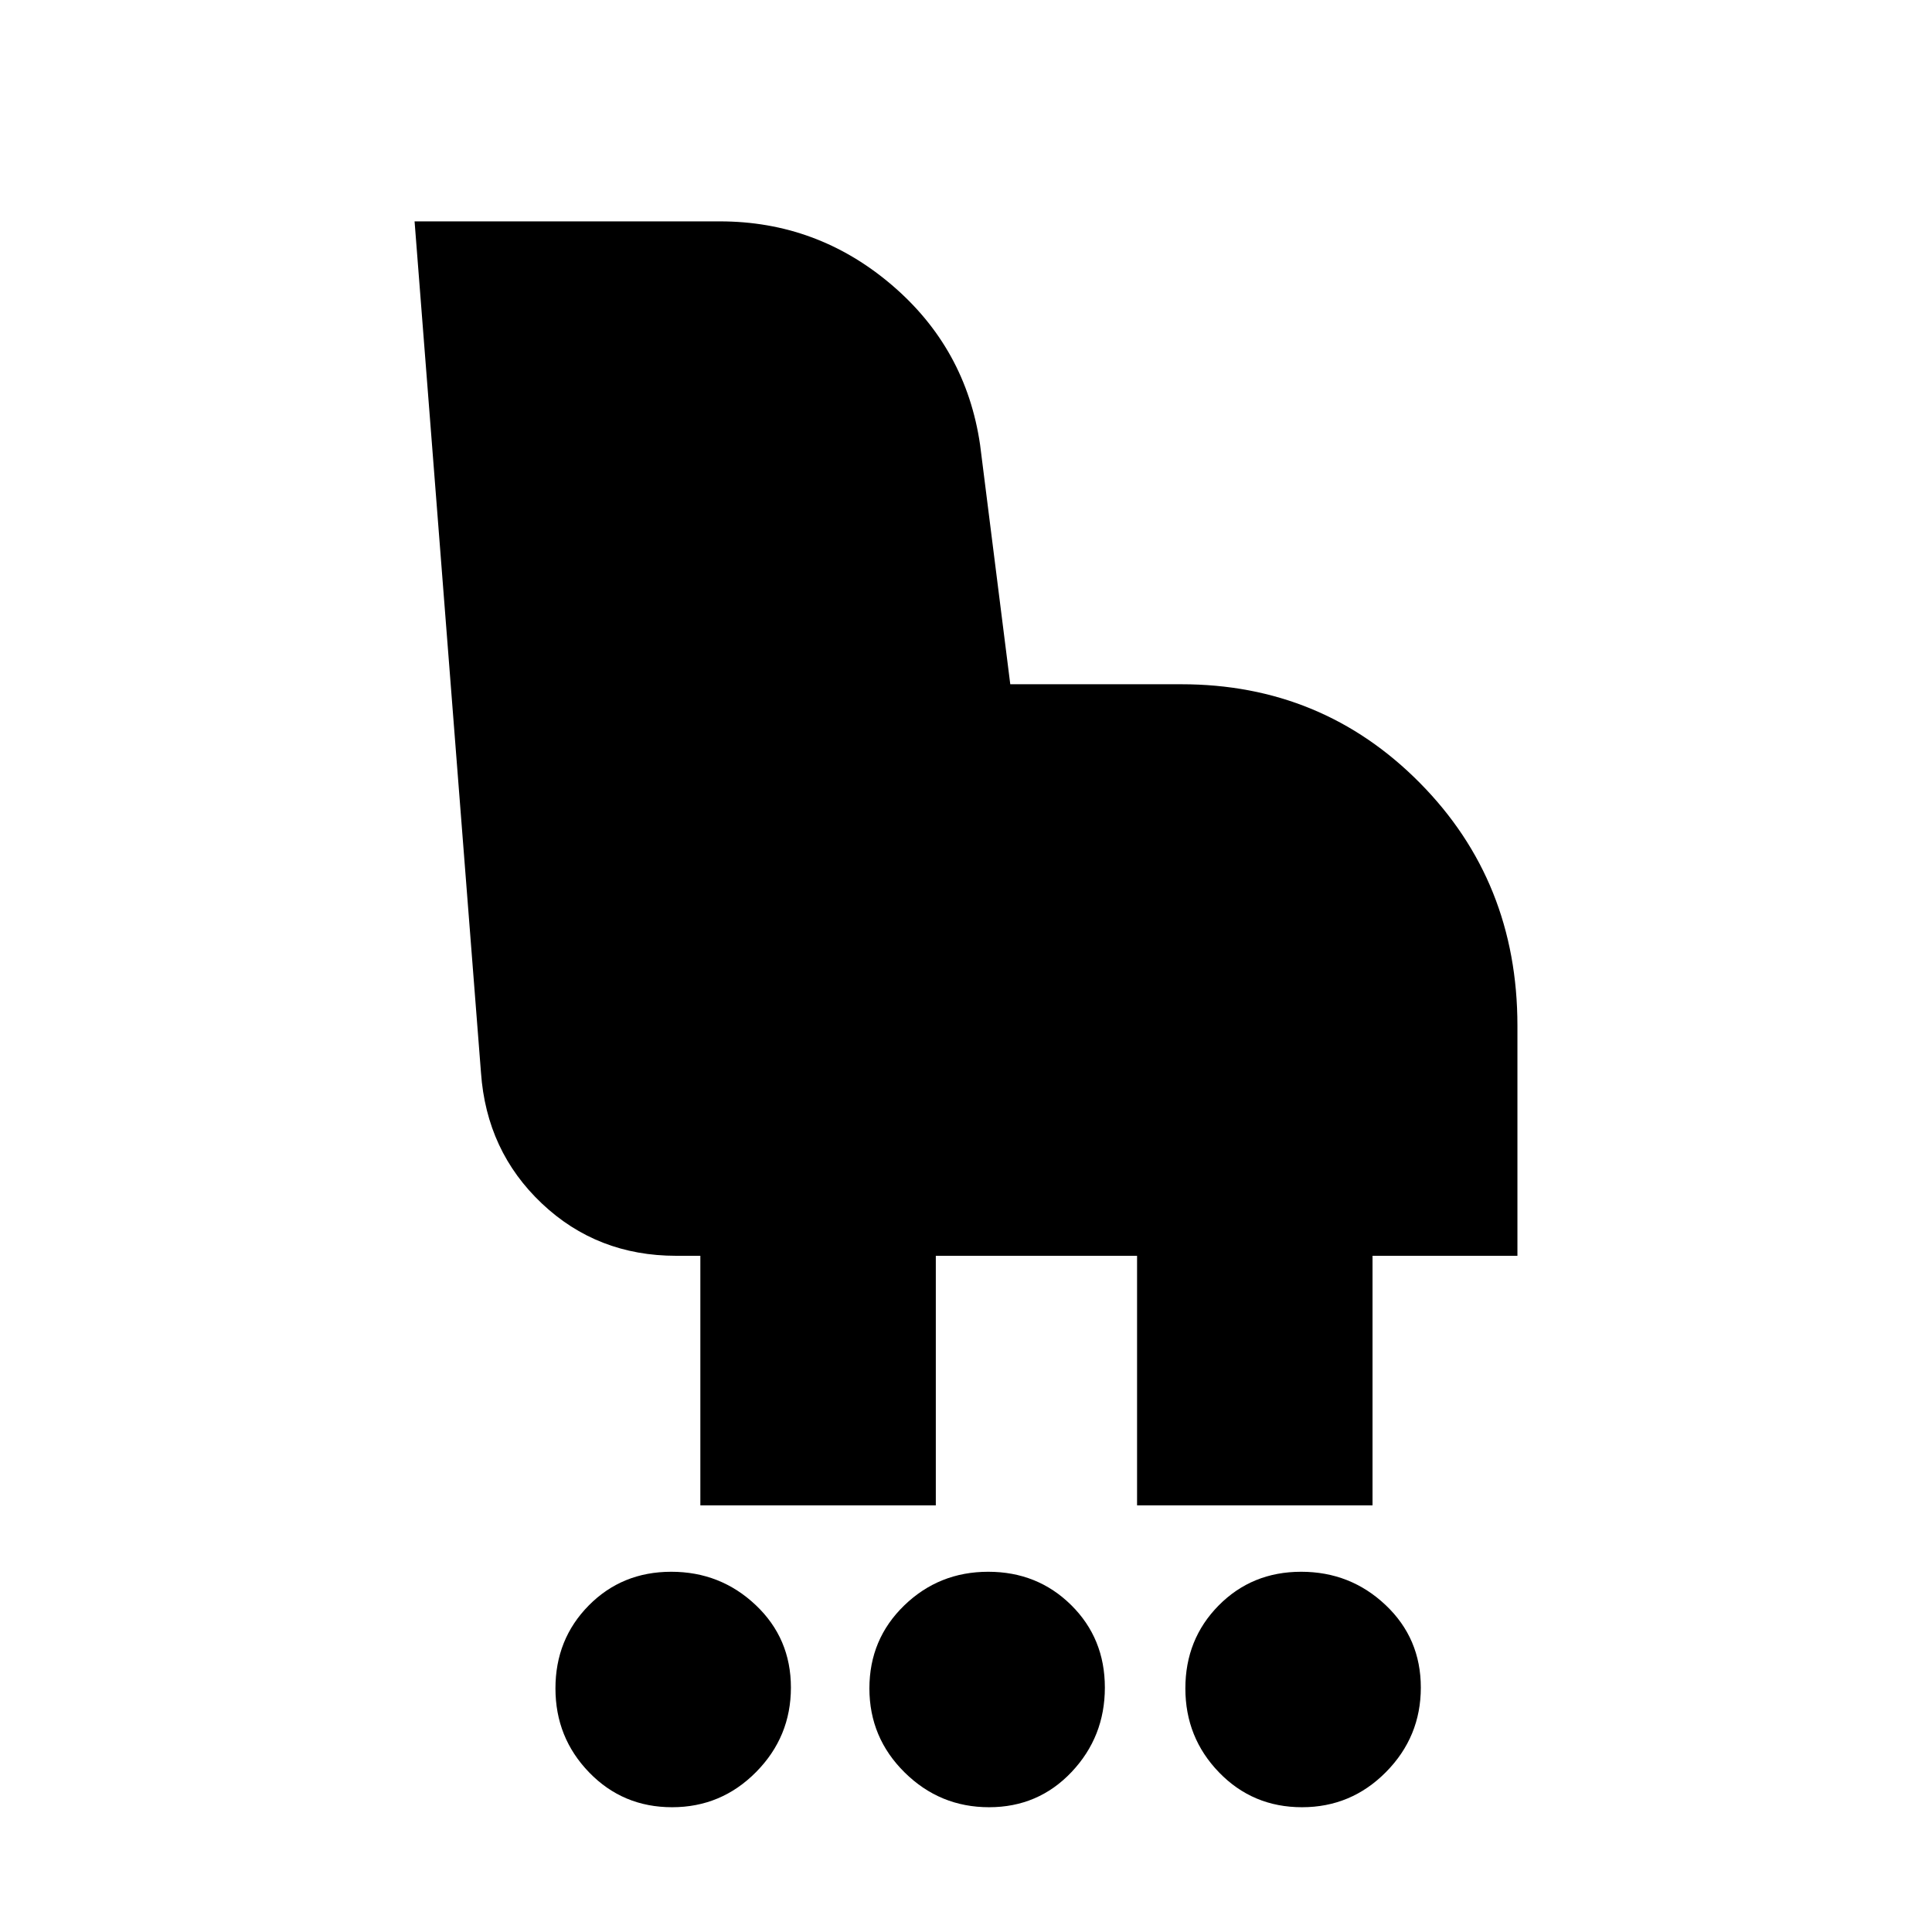<svg xmlns="http://www.w3.org/2000/svg" height="20" viewBox="0 -960 960 960" width="20"><path d="M333.96-62q-24.45 0-41.21-17.29Q276-96.58 276-121.04q0-24.45 16.54-41.21 16.55-16.75 41-16.75 24.46 0 41.96 16.54 17.5 16.55 17.5 41Q393-97 375.71-79.5T333.96-62Zm157.5 0Q467-62 449.5-79.29T432-121.04q0-24.45 17.29-41.21Q466.58-179 491.04-179q24.45 0 41.21 16.54 16.75 16.55 16.75 41Q549-97 532.46-79.5q-16.55 17.5-41 17.5Zm155.5 0q-24.45 0-41.21-17.29Q589-96.58 589-121.04q0-24.45 16.54-41.21 16.55-16.75 41-16.75 24.46 0 41.96 16.54 17.5 16.55 17.5 41Q706-97 688.71-79.5T646.96-62ZM348-212v-124h-12q-39.26 0-66.75-25.99Q241.75-387.97 239-427l-33-423h151.72Q406-850 443-818.5t44 79.5l15 119h85q70 0 118.5 49T754-450.33V-336h-72v124H565v-124H465v124H348Z"/></svg>